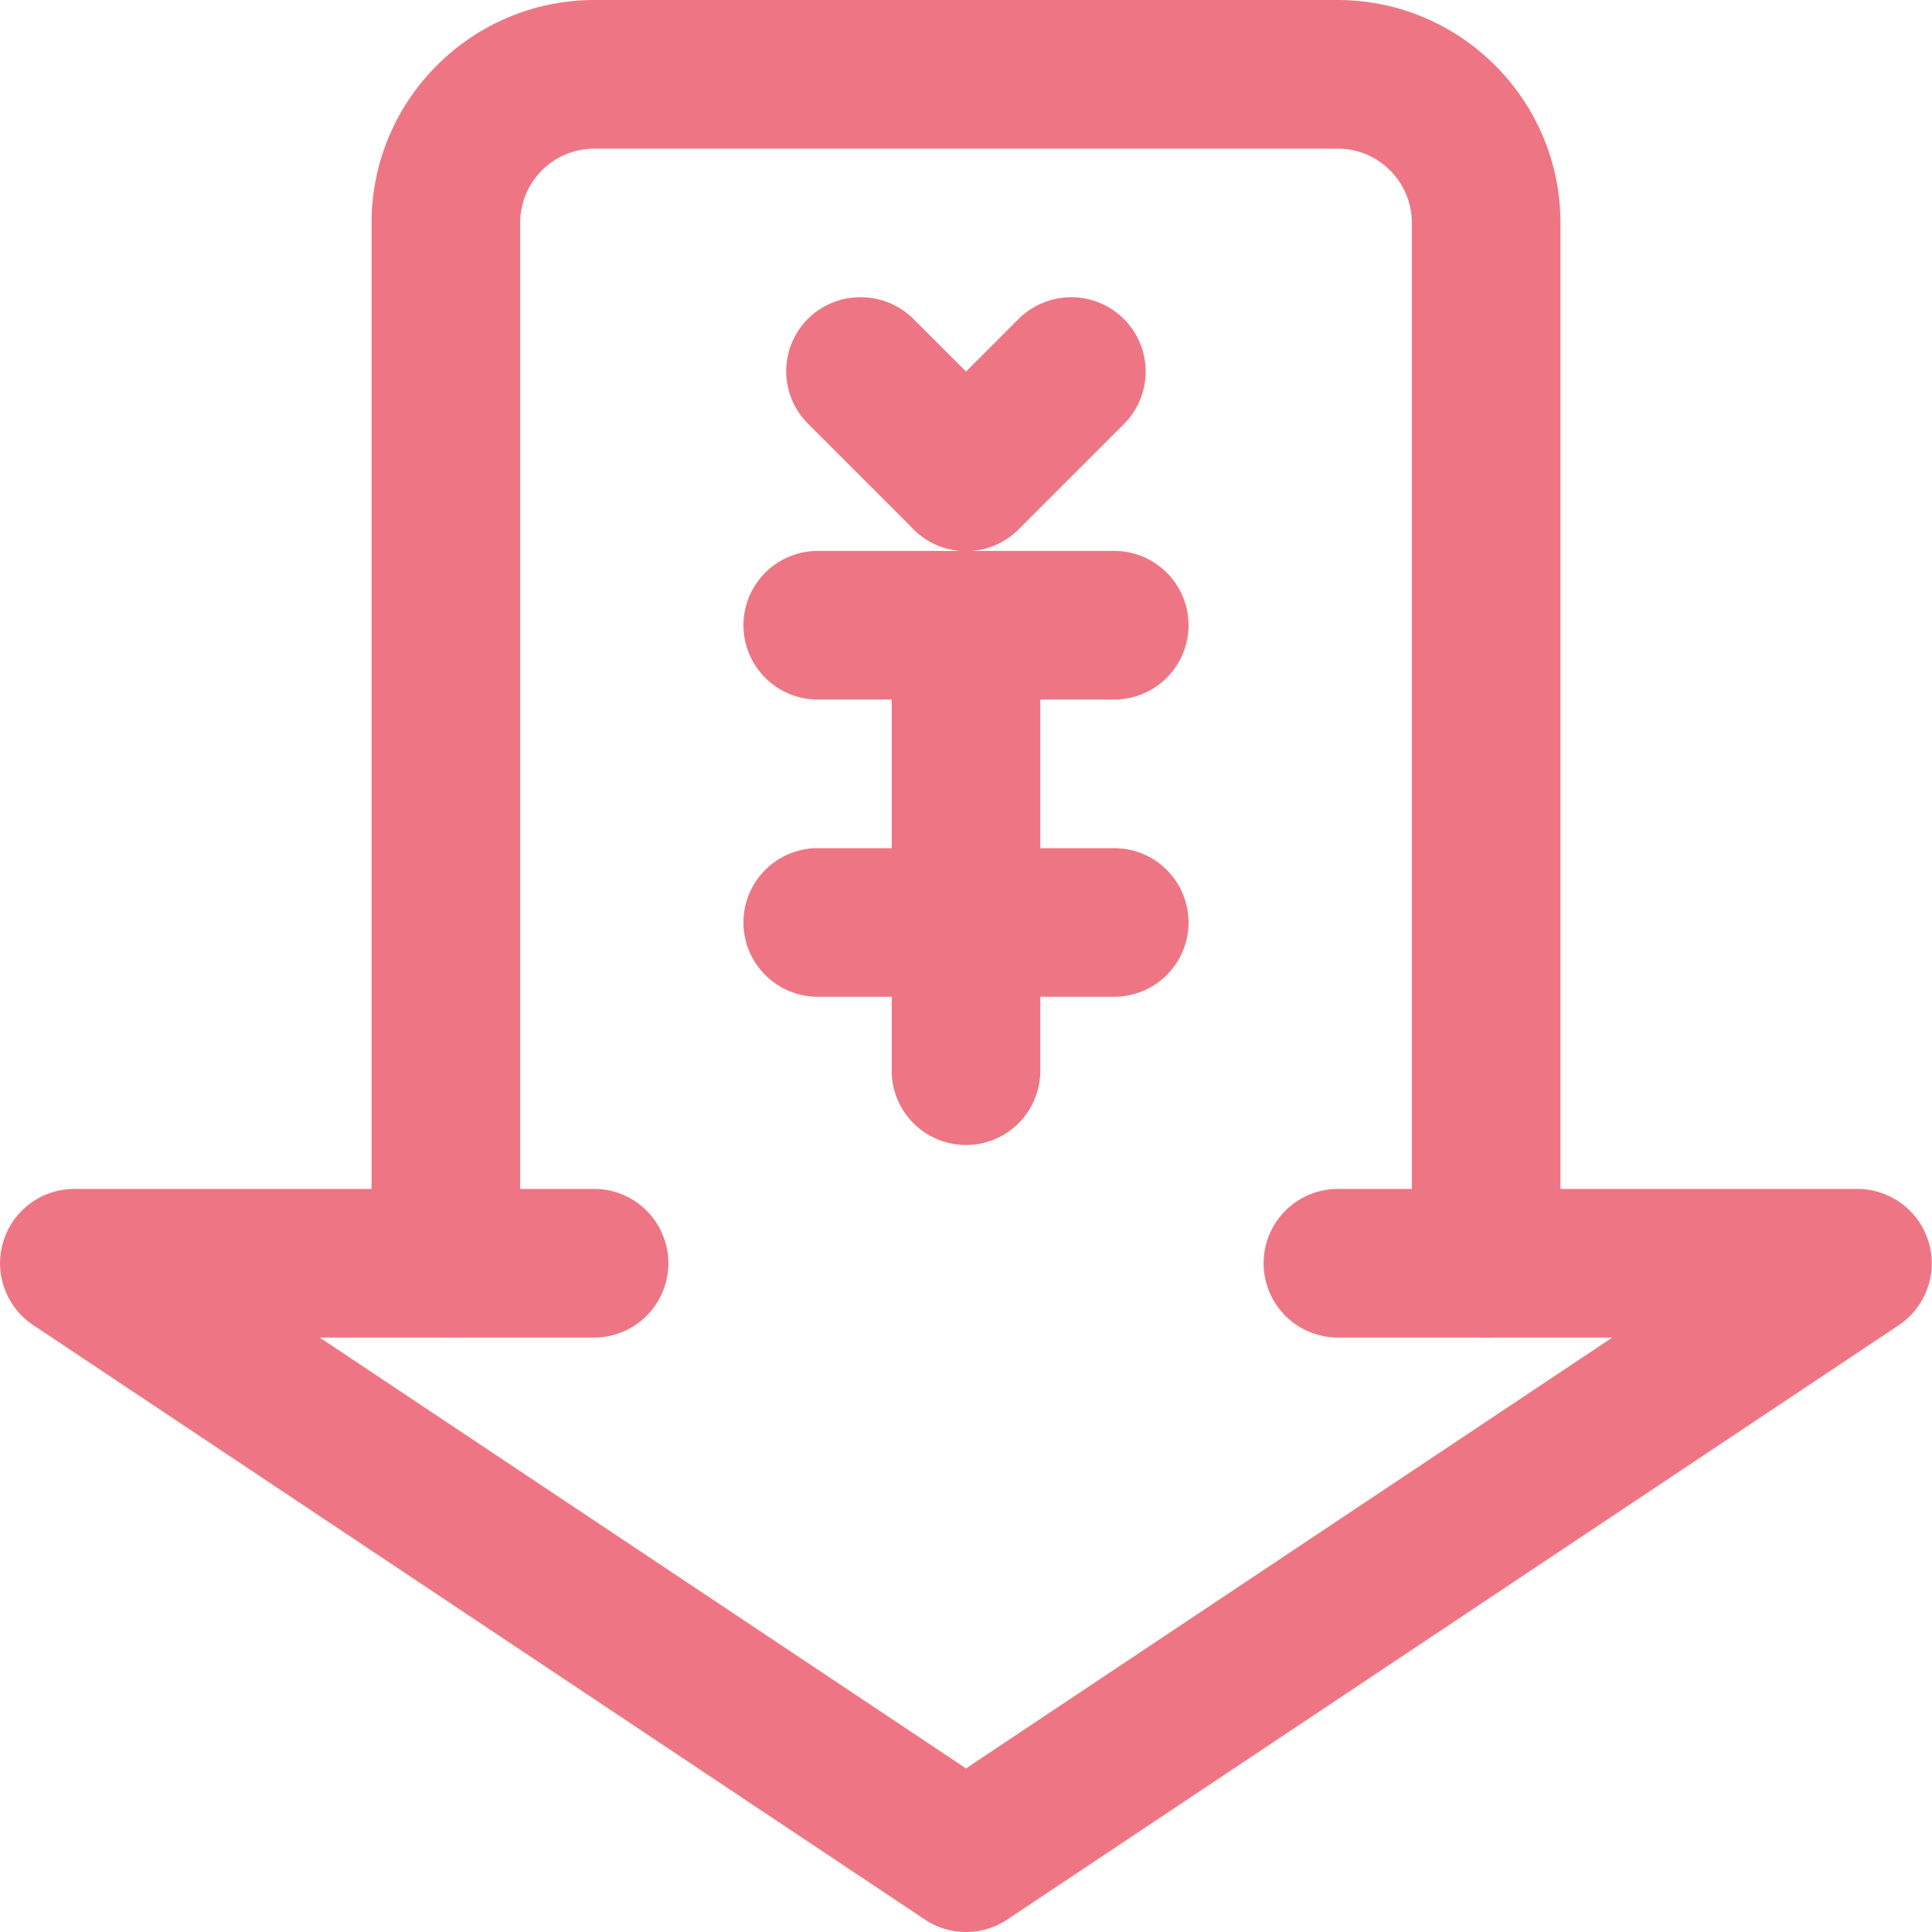 <?xml version="1.0" standalone="no"?><!DOCTYPE svg PUBLIC "-//W3C//DTD SVG 1.1//EN" "http://www.w3.org/Graphics/SVG/1.1/DTD/svg11.dtd"><svg t="1531808814350" class="icon" style="" viewBox="0 0 1024 1024" version="1.1" xmlns="http://www.w3.org/2000/svg" p-id="2302" xmlns:xlink="http://www.w3.org/1999/xlink" width="200" height="200"><defs><style type="text/css"></style></defs><path d="M787.692 708.923a39.385 39.385 0 0 1-39.385-39.385v-551.385A39.385 39.385 0 0 0 708.923 78.769H315.077a39.385 39.385 0 0 0-39.385 39.385v551.385a39.385 39.385 0 0 1-78.769 0v-551.385C196.923 53.012 249.935 0 315.077 0h393.846c65.142 0 118.154 53.012 118.154 118.154v551.385a39.385 39.385 0 0 1-39.385 39.385z" fill="#EE7684" p-id="2303"></path><path d="M512 1024a39.227 39.227 0 0 1-21.819-6.617l-472.615-315.077A39.385 39.385 0 0 1 39.385 630.154H315.077a39.385 39.385 0 0 1 0 78.769H169.433L512 937.275 854.567 708.923H708.923a39.385 39.385 0 0 1 0-78.769h275.692a39.463 39.463 0 0 1 21.898 72.153l-472.615 315.077A39.621 39.621 0 0 1 512 1024zM456.231 157.538a39.227 39.227 0 0 0-27.806 67.19l55.69 55.69a39.227 39.227 0 0 0 55.769 0 39.385 39.385 0 0 0 0-55.69l-55.769-55.69A39.542 39.542 0 0 0 456.231 157.538z" fill="#EE7684" p-id="2304"></path><path d="M567.769 157.538a39.542 39.542 0 0 0-27.884 11.5l-55.69 55.769a39.385 39.385 0 0 0 55.769 55.69l55.69-55.69A39.385 39.385 0 0 0 567.769 157.538z" fill="#EE7684" p-id="2305"></path><path d="M590.769 291.998h-157.538a39.385 39.385 0 0 0 0 78.769h157.538a39.385 39.385 0 0 0 0-78.769zM590.769 449.536h-157.538a39.385 39.385 0 0 0 0 78.769h157.538a39.385 39.385 0 0 0 0-78.769z" fill="#EE7684" p-id="2306"></path><path d="M512 291.998a39.385 39.385 0 0 0-39.385 39.385v236.308a39.385 39.385 0 0 0 78.769 0v-236.308a39.385 39.385 0 0 0-39.385-39.385z" fill="#EE7684" p-id="2307"></path></svg>